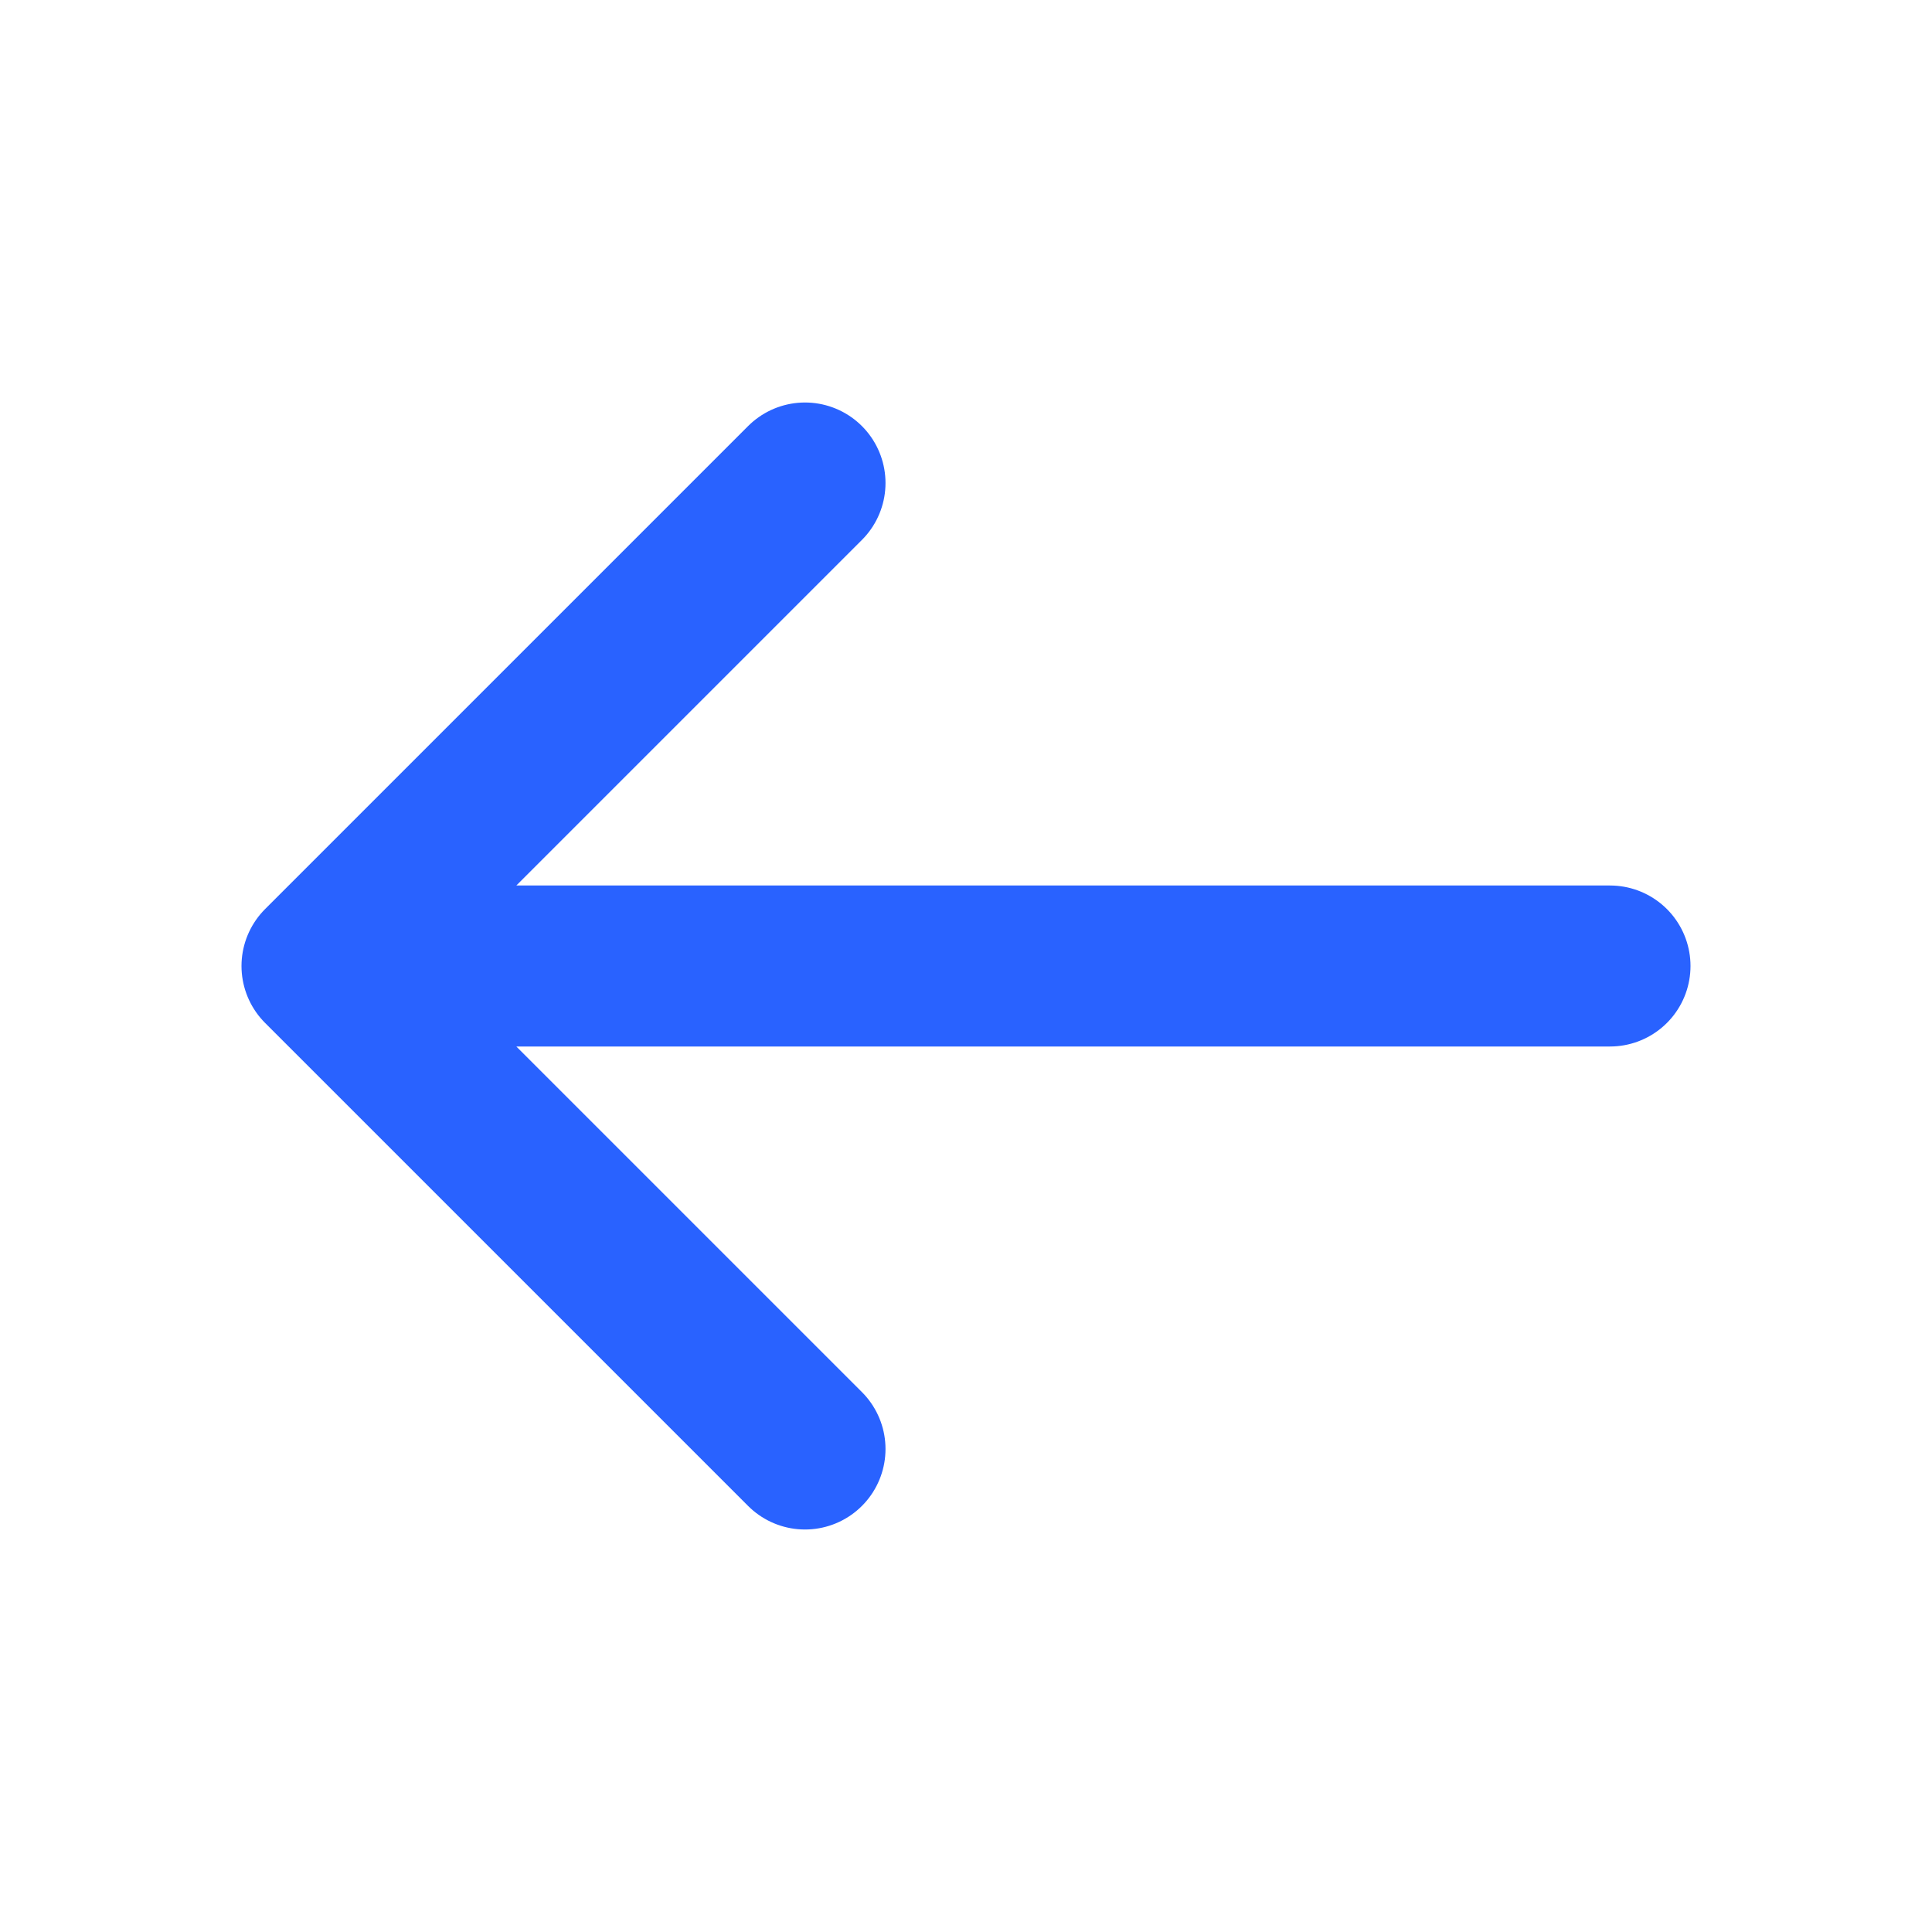 <?xml version="1.0" encoding="utf-8"?><!-- Uploaded to: SVG Repo, www.svgrepo.com, Generator: SVG Repo Mixer Tools -->
<svg width="800px" height="800px" viewBox="0 0 24 24" xmlns="http://www.w3.org/2000/svg">
  <path stroke="#2962ff" stroke-linecap="round" stroke-linejoin="round" stroke-width="2" d="M20 12H4m0 0l6-6m-6 6l6 6"/>
</svg>